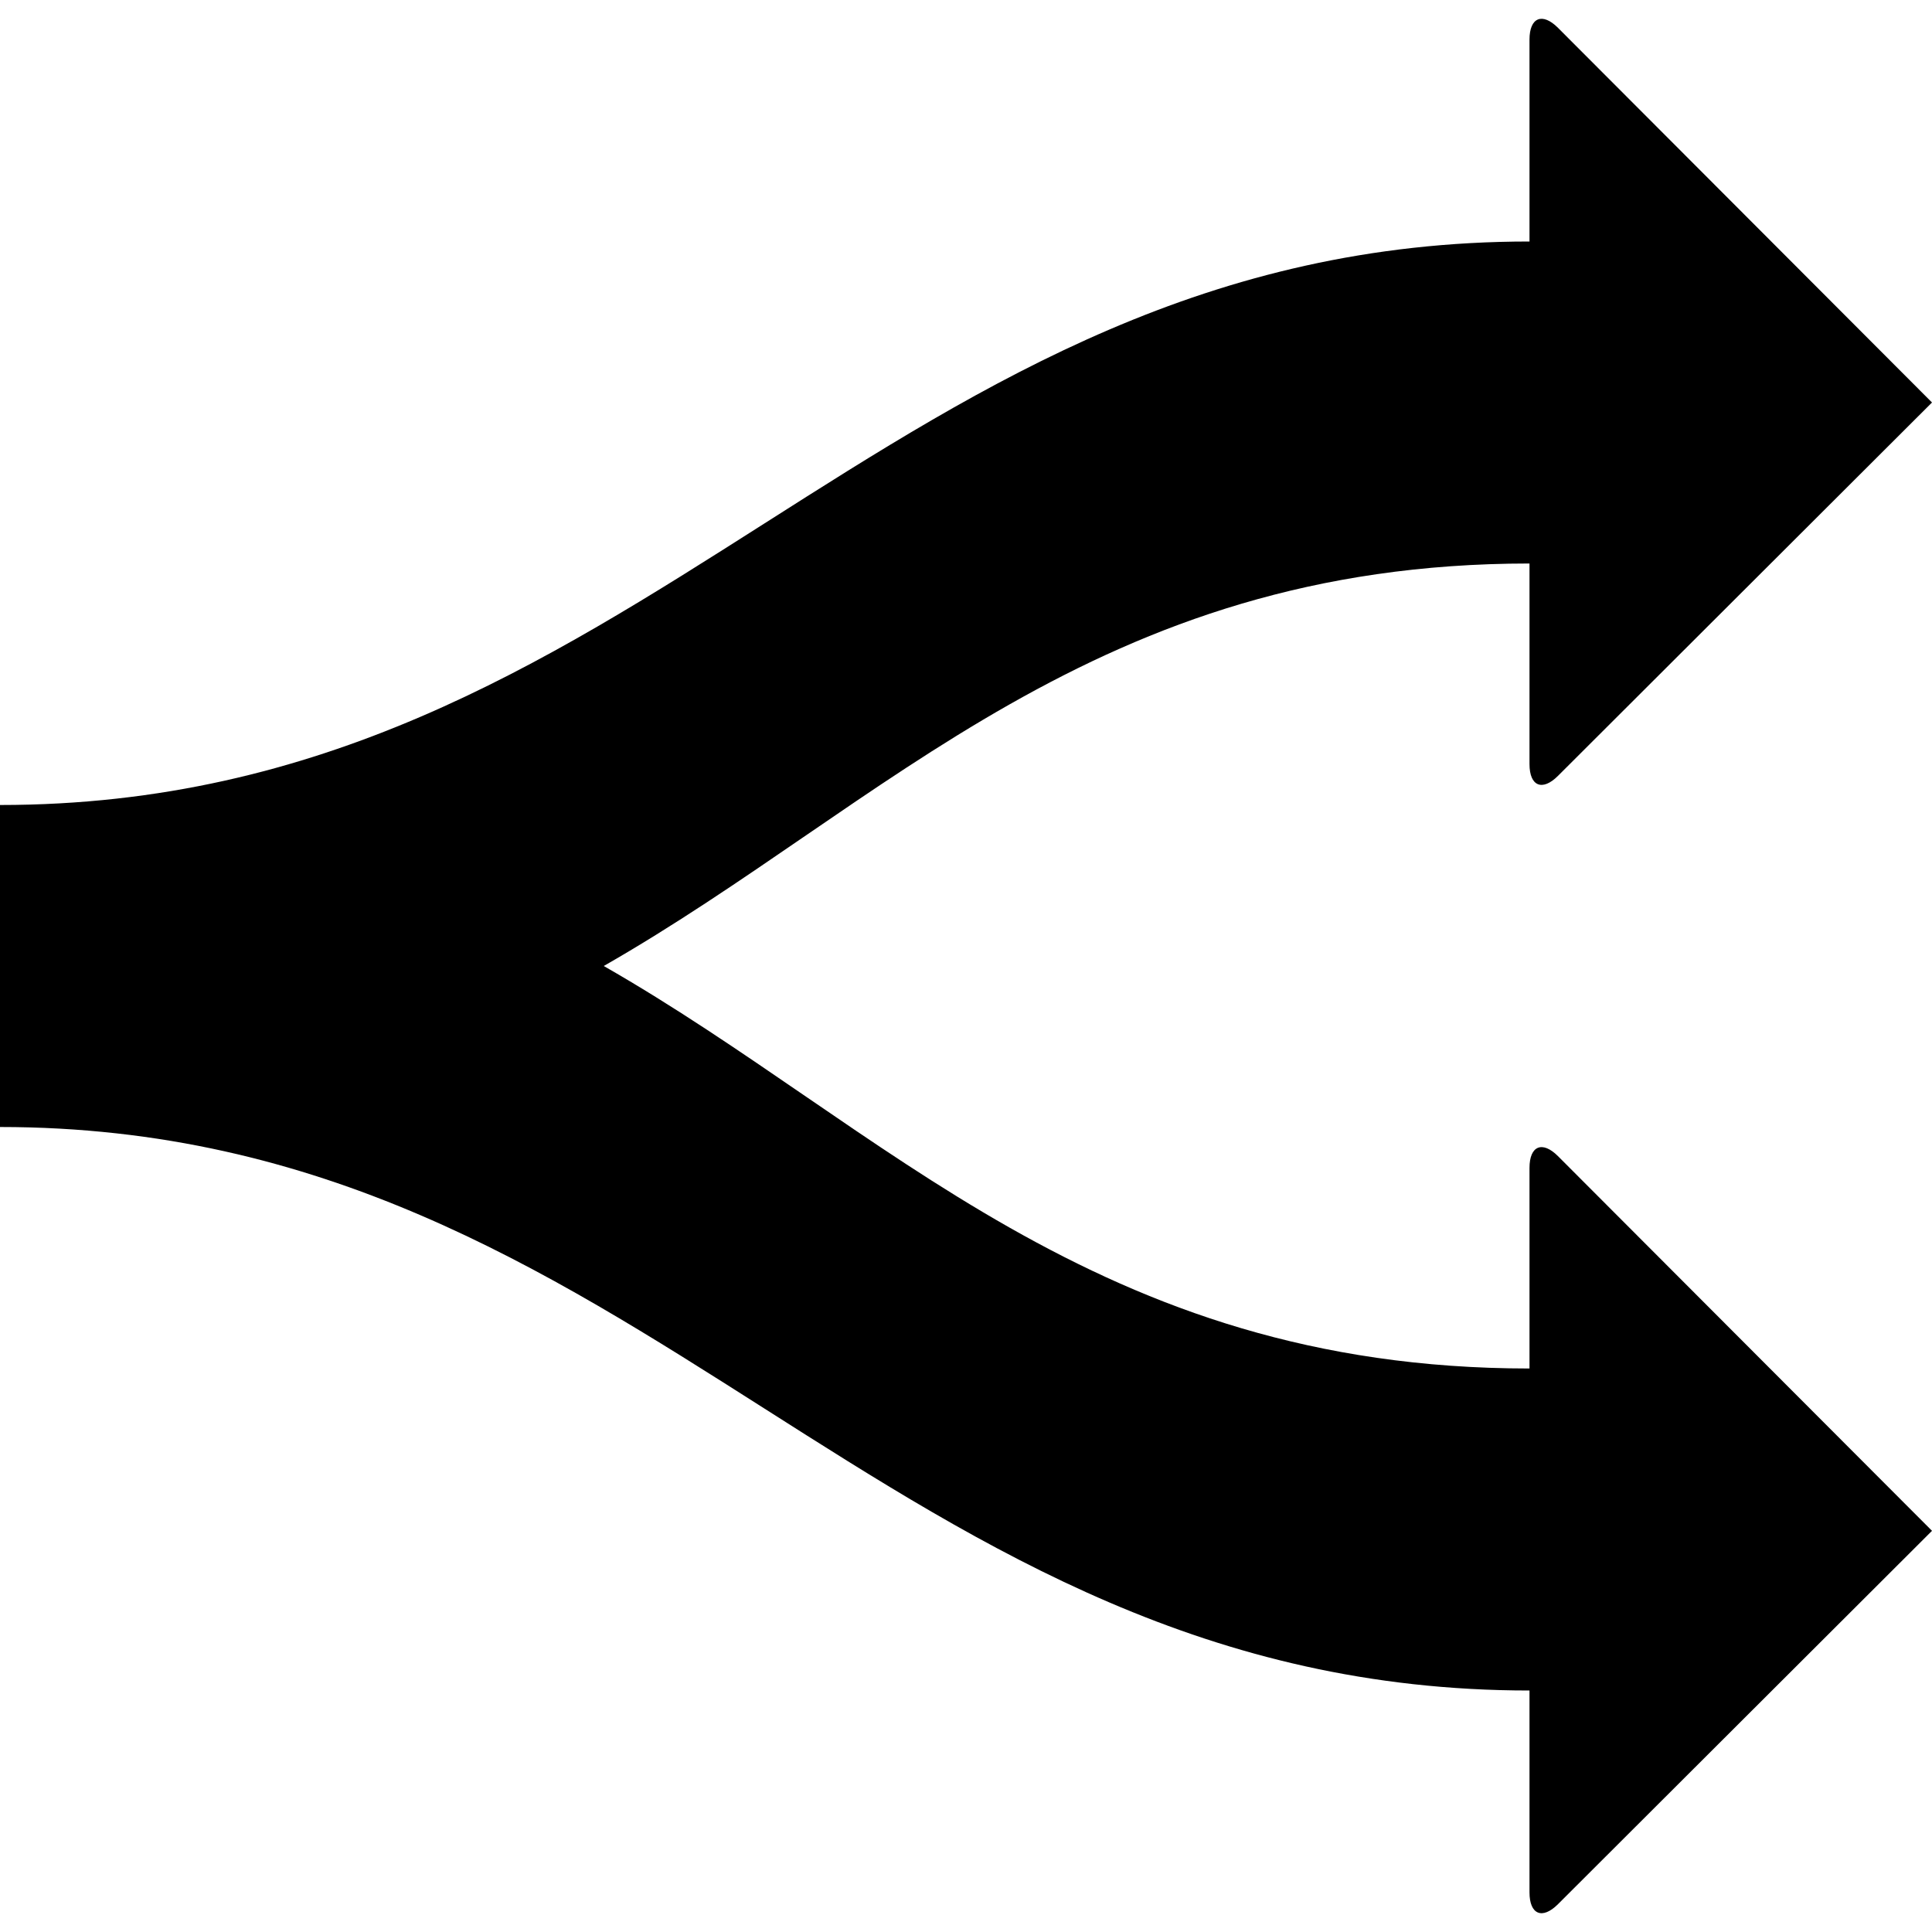 <?xml version="1.0" encoding="utf-8"?>
<!-- Generator: Adobe Illustrator 16.0.0, SVG Export Plug-In . SVG Version: 6.00 Build 0)  -->
<!DOCTYPE svg PUBLIC "-//W3C//DTD SVG 1.1//EN" "http://www.w3.org/Graphics/SVG/1.1/DTD/svg11.dtd">
<svg version="1.1" id="Layer_1" xmlns="http://www.w3.org/2000/svg" xmlns:xlink="http://www.w3.org/1999/xlink" x="0px" y="0px"
	 width="1152px" height="1152px" viewBox="0 0 1152 1152" enable-background="new 0 0 1152 1152" xml:space="preserve">
<path d="M912,696.394V816c-258.684,0-384-144-552-240c168-96,293.316-240,552-240v119.606c0,13.2,7.637,16.363,16.971,7.029
	L1152,240L928.971,16.578C919.637,7.244,912,10.406,912,23.606V144C528,144,384,480,0,480v192c384,0,528,336,912,336v0.787v119.606
	c0,13.2,7.637,16.363,16.971,7.029L1152,912.787L928.971,689.365C919.637,680.031,912,683.193,912,696.394z"/>
</svg>

